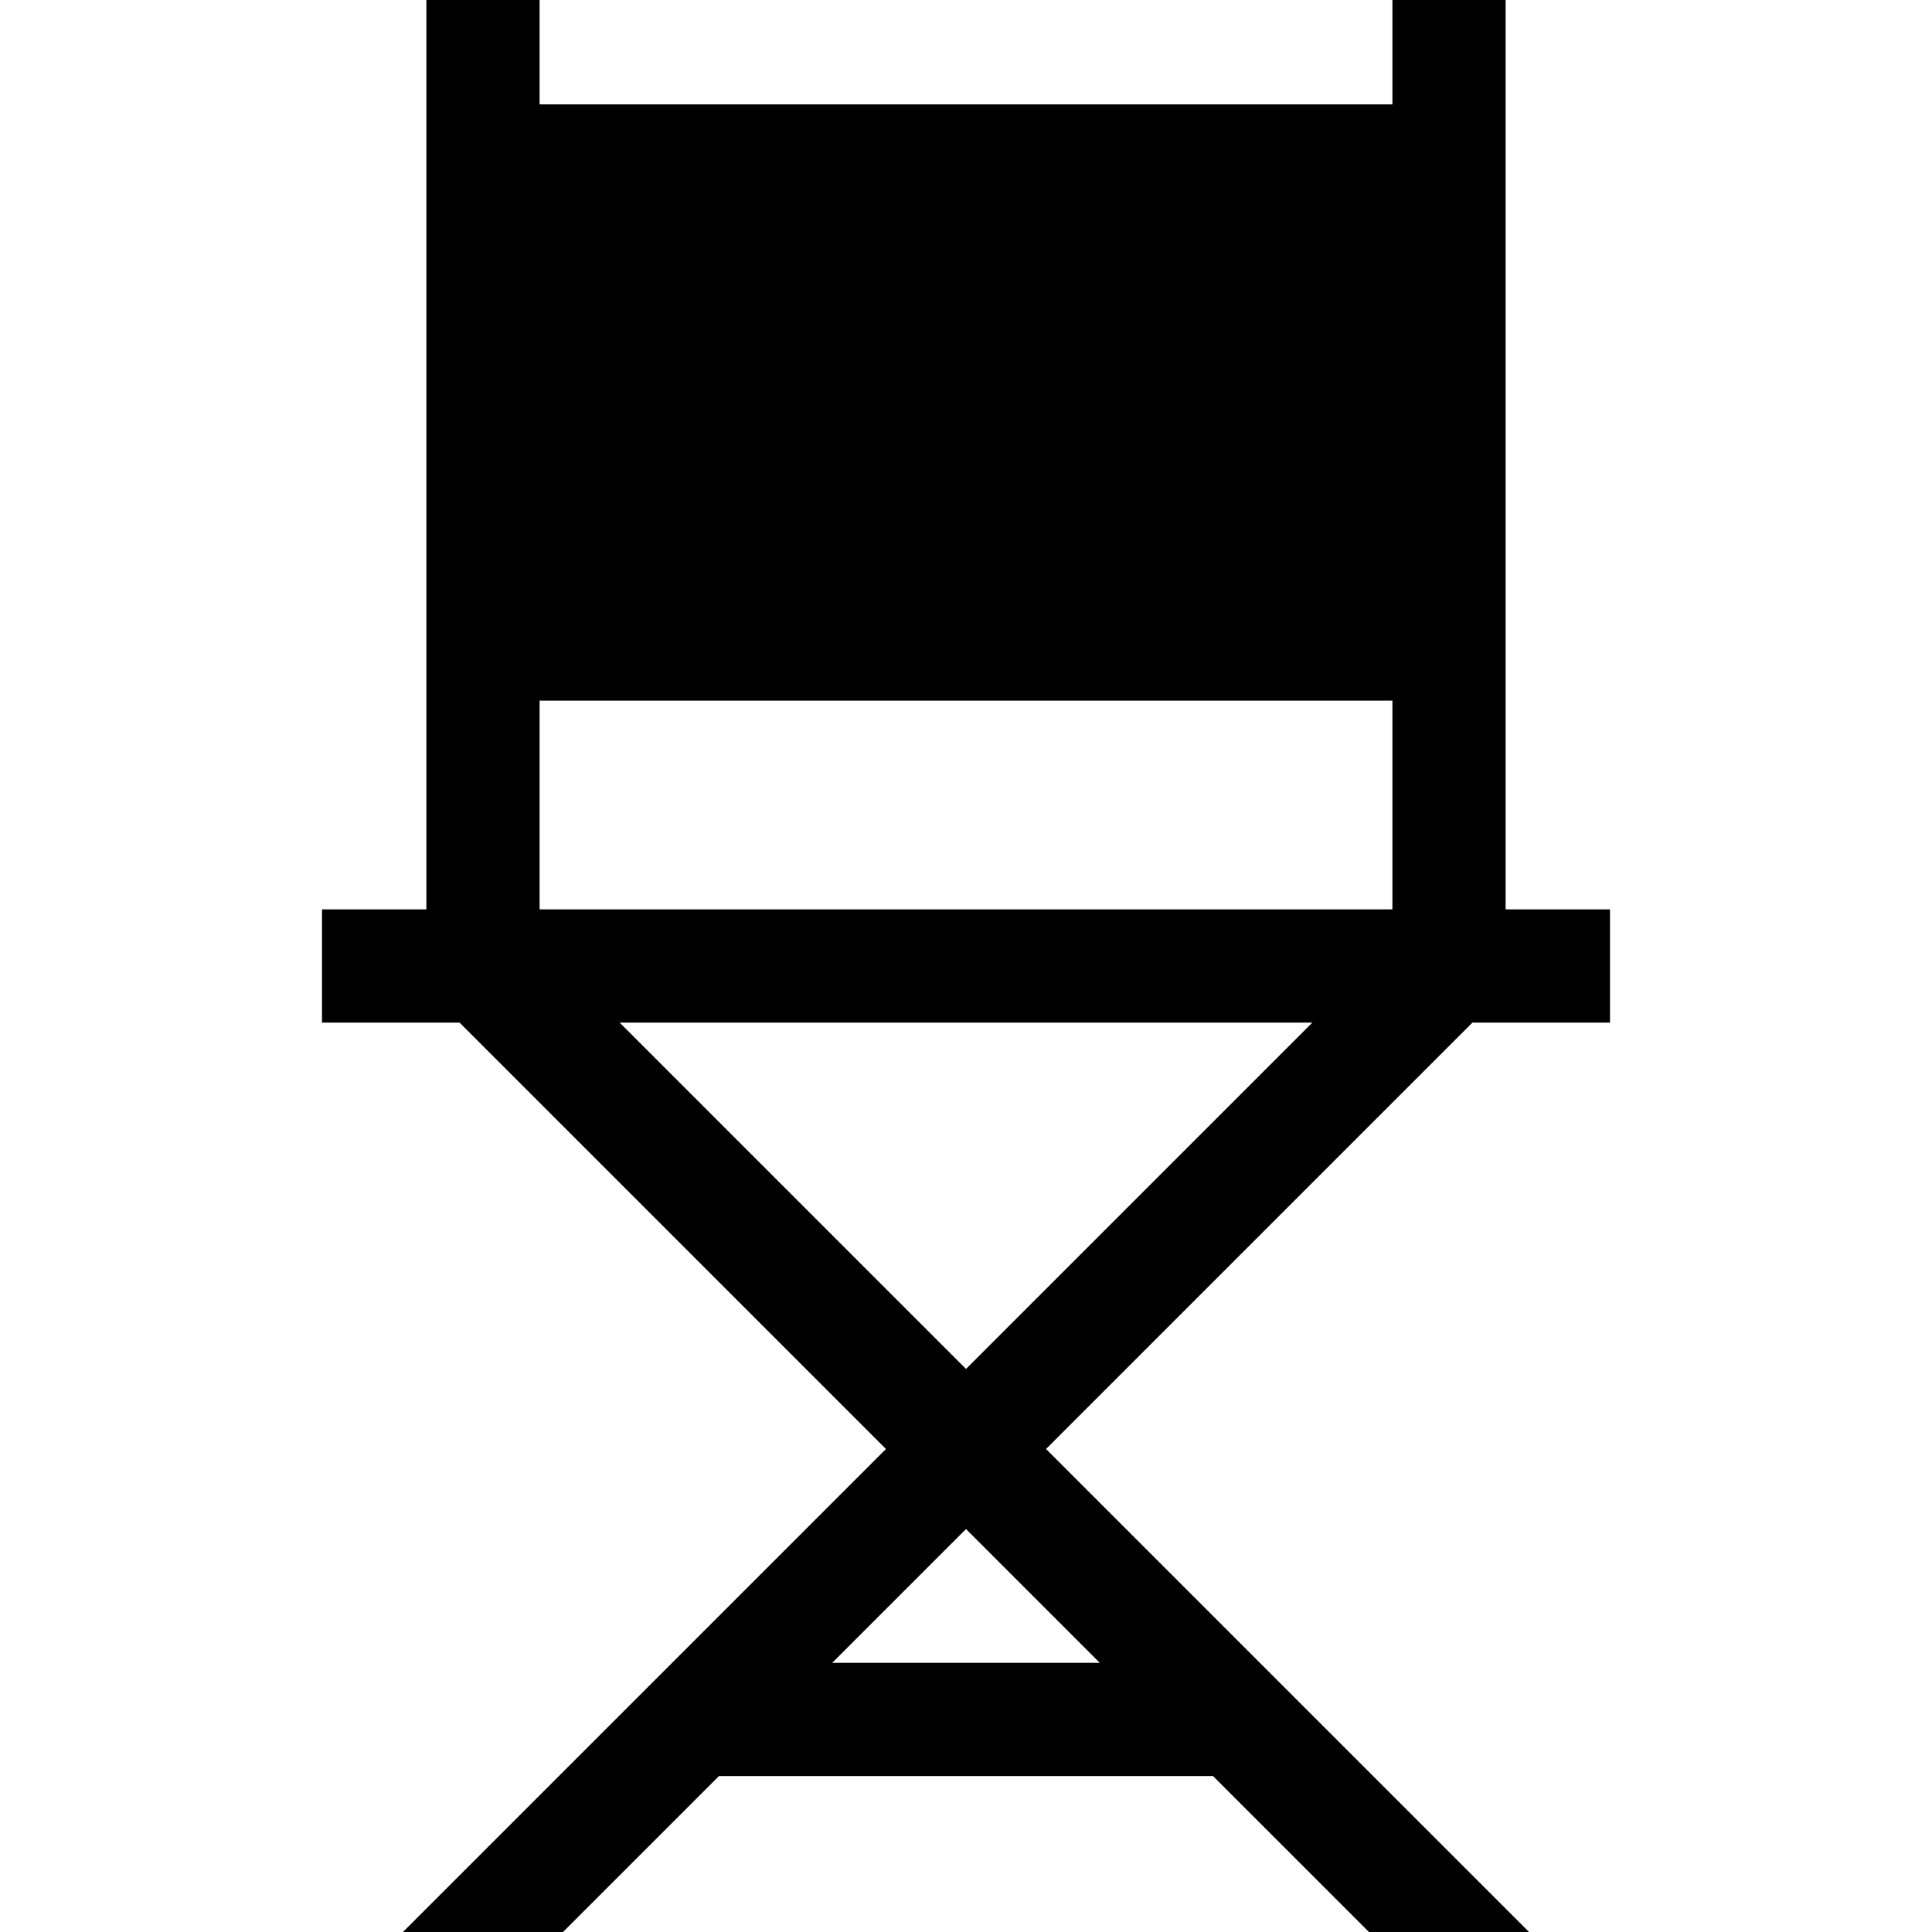 <svg id="Capa_1" enable-background="new 0 0 512 512" height="512" viewBox="0 0 512 512" width="512" xmlns="http://www.w3.org/2000/svg"><path d="m426.667 271v-30h-27.667v-213.333-27.667h-30v27.667h-226v-27.667h-30v27.667 213.333h-27.667v30h36.452l113 113-128 128h42.42l41.337-41.333h130.919l41.334 41.333h42.42l-128-128 113-113zm-283.667-85.333h226v55.333h-226zm148.461 255h-70.916l35.46-35.457zm-35.456-77.877-91.79-91.79h183.572z"/></svg>